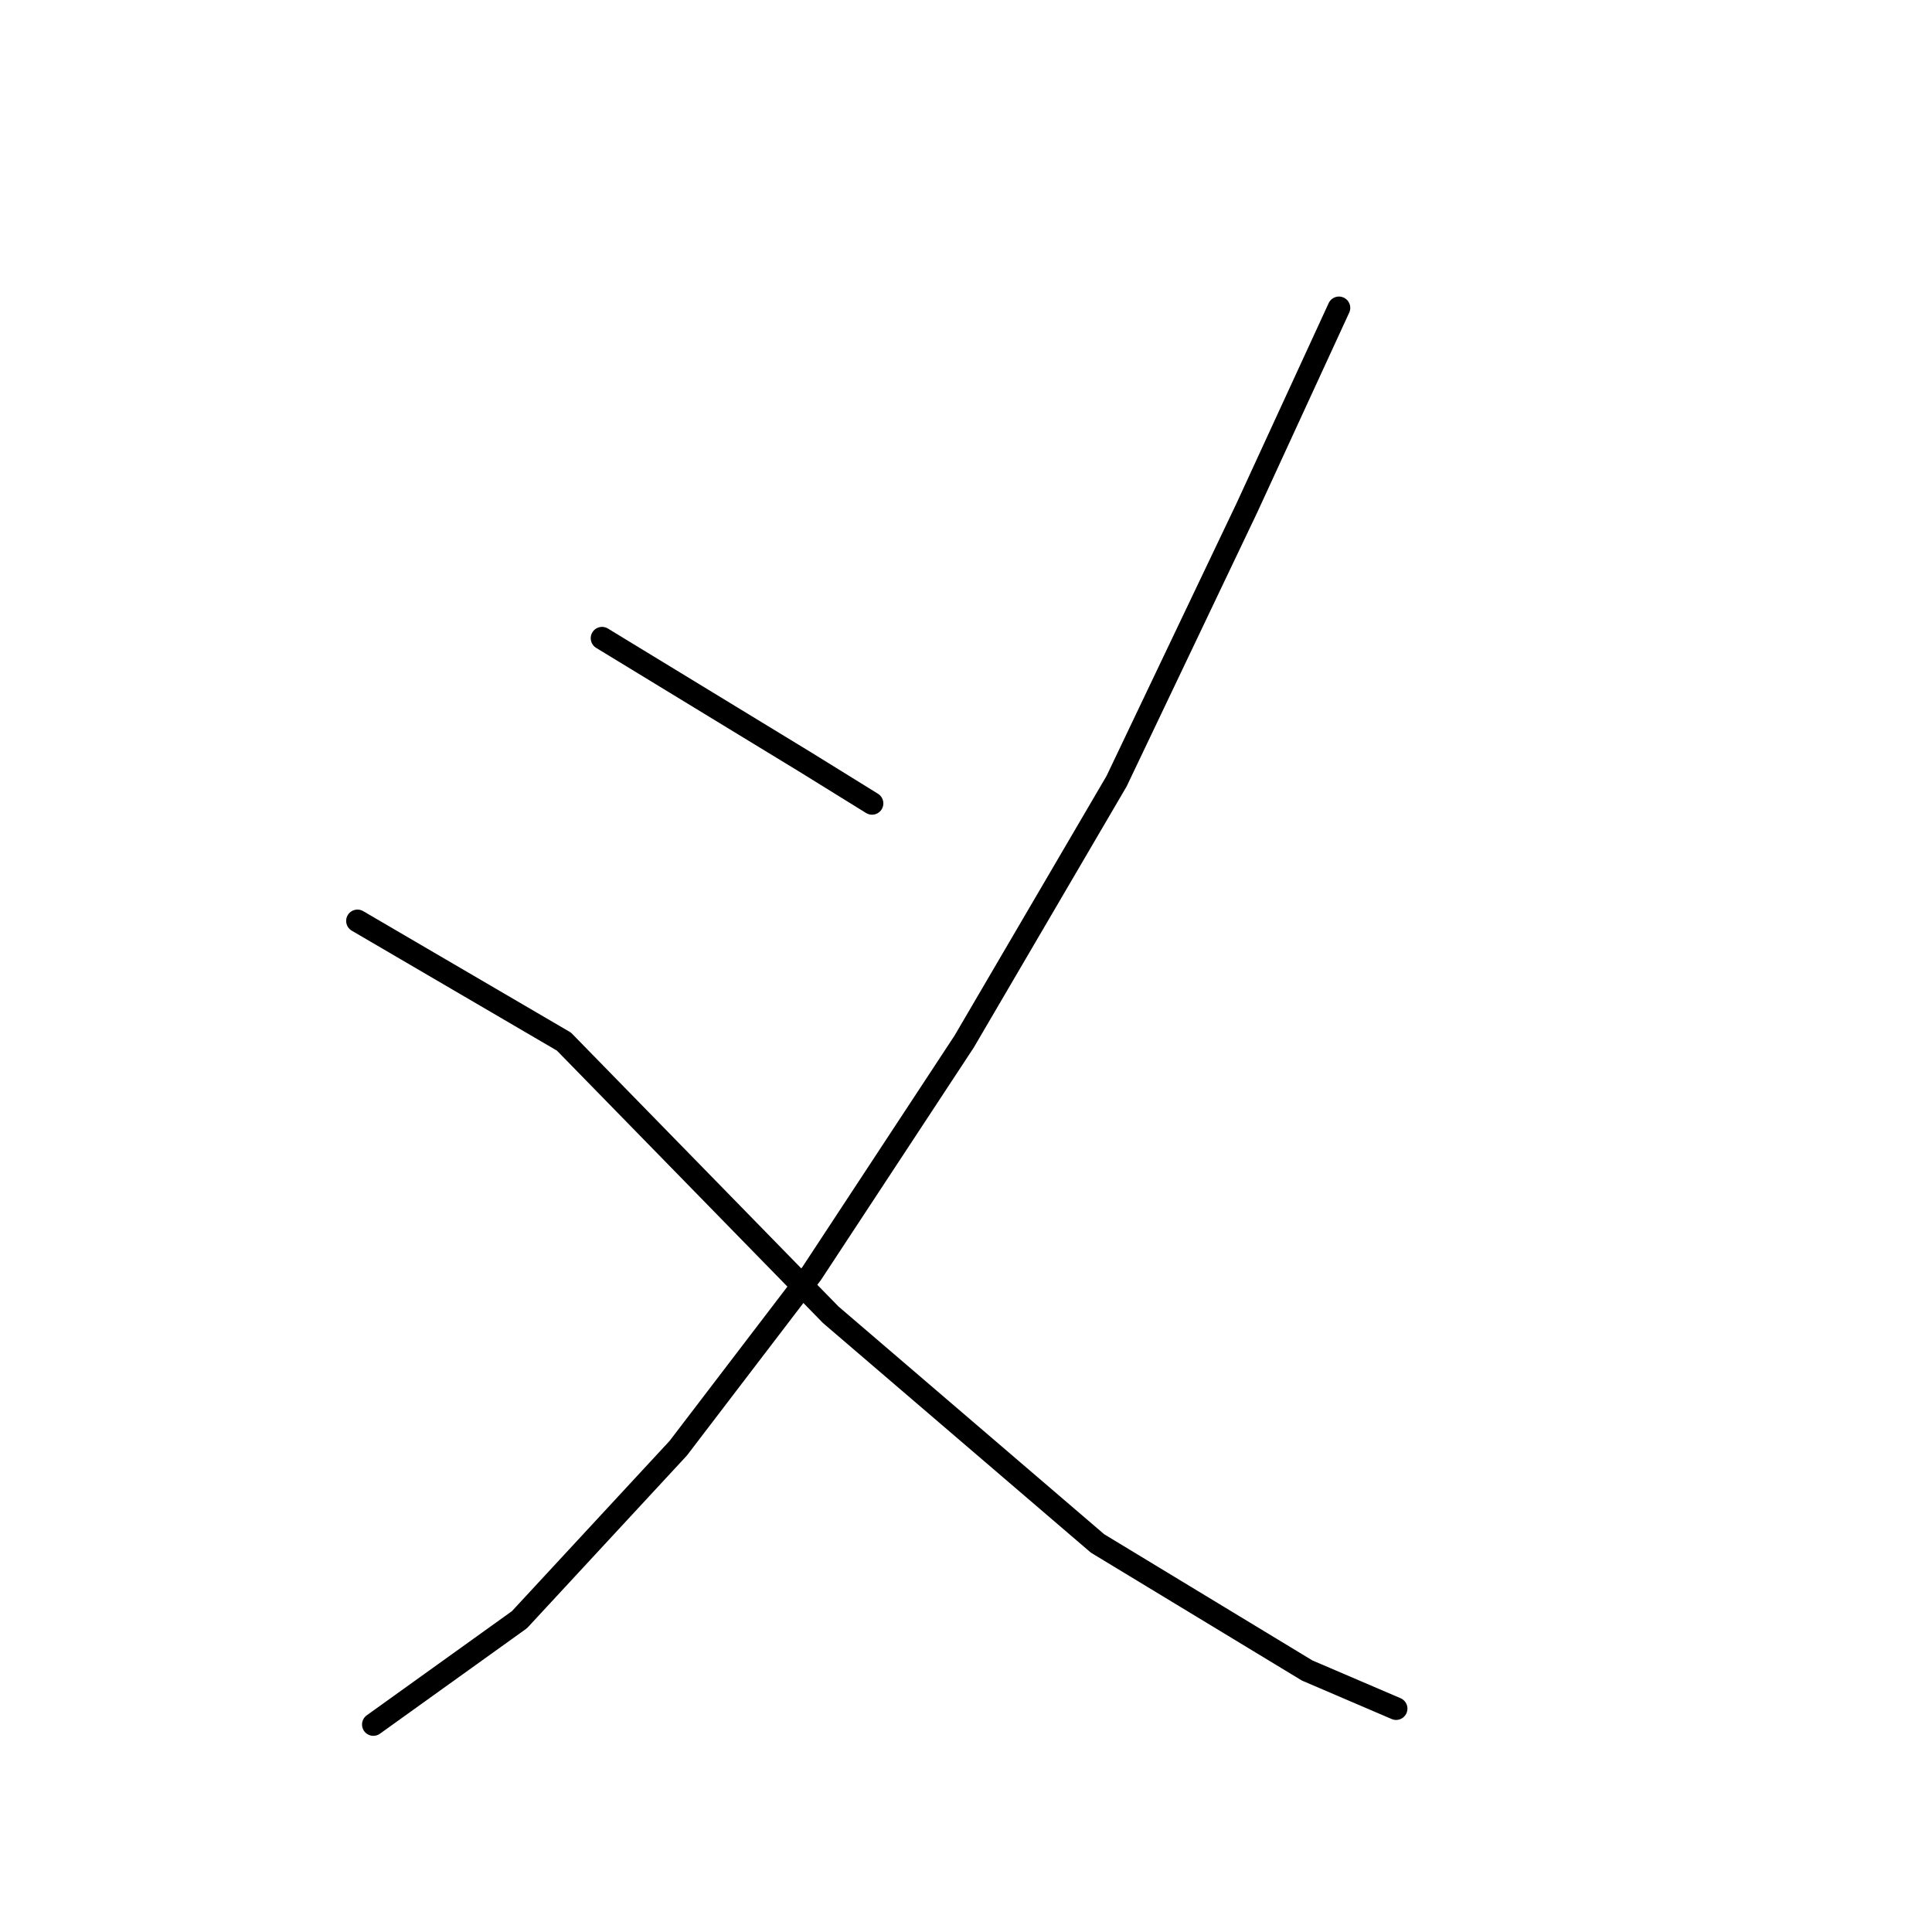<?xml version="1.0" standalone="no"?>
    <svg width="256" height="256" xmlns="http://www.w3.org/2000/svg" version="1.1">
    <polyline stroke="black" stroke-width="3" stroke-linecap="round" fill="transparent" stroke-linejoin="round" points="79.774 84.566 106.71 100.98 115.548 106.452 115.548 106.452 " />
        <polyline stroke="black" stroke-width="3" stroke-linecap="round" fill="transparent" stroke-linejoin="round" points="177.417 40.795 165.212 67.31 147.956 103.506 127.754 138.017 107.552 168.741 89.875 191.89 68.831 214.617 49.471 228.506 49.471 228.506 " />
        <polyline stroke="black" stroke-width="3" stroke-linecap="round" fill="transparent" stroke-linejoin="round" points="47.366 122.024 74.723 138.017 110.077 174.213 145.431 204.516 173.208 221.351 184.993 226.401 184.993 226.401 " />
        </svg>